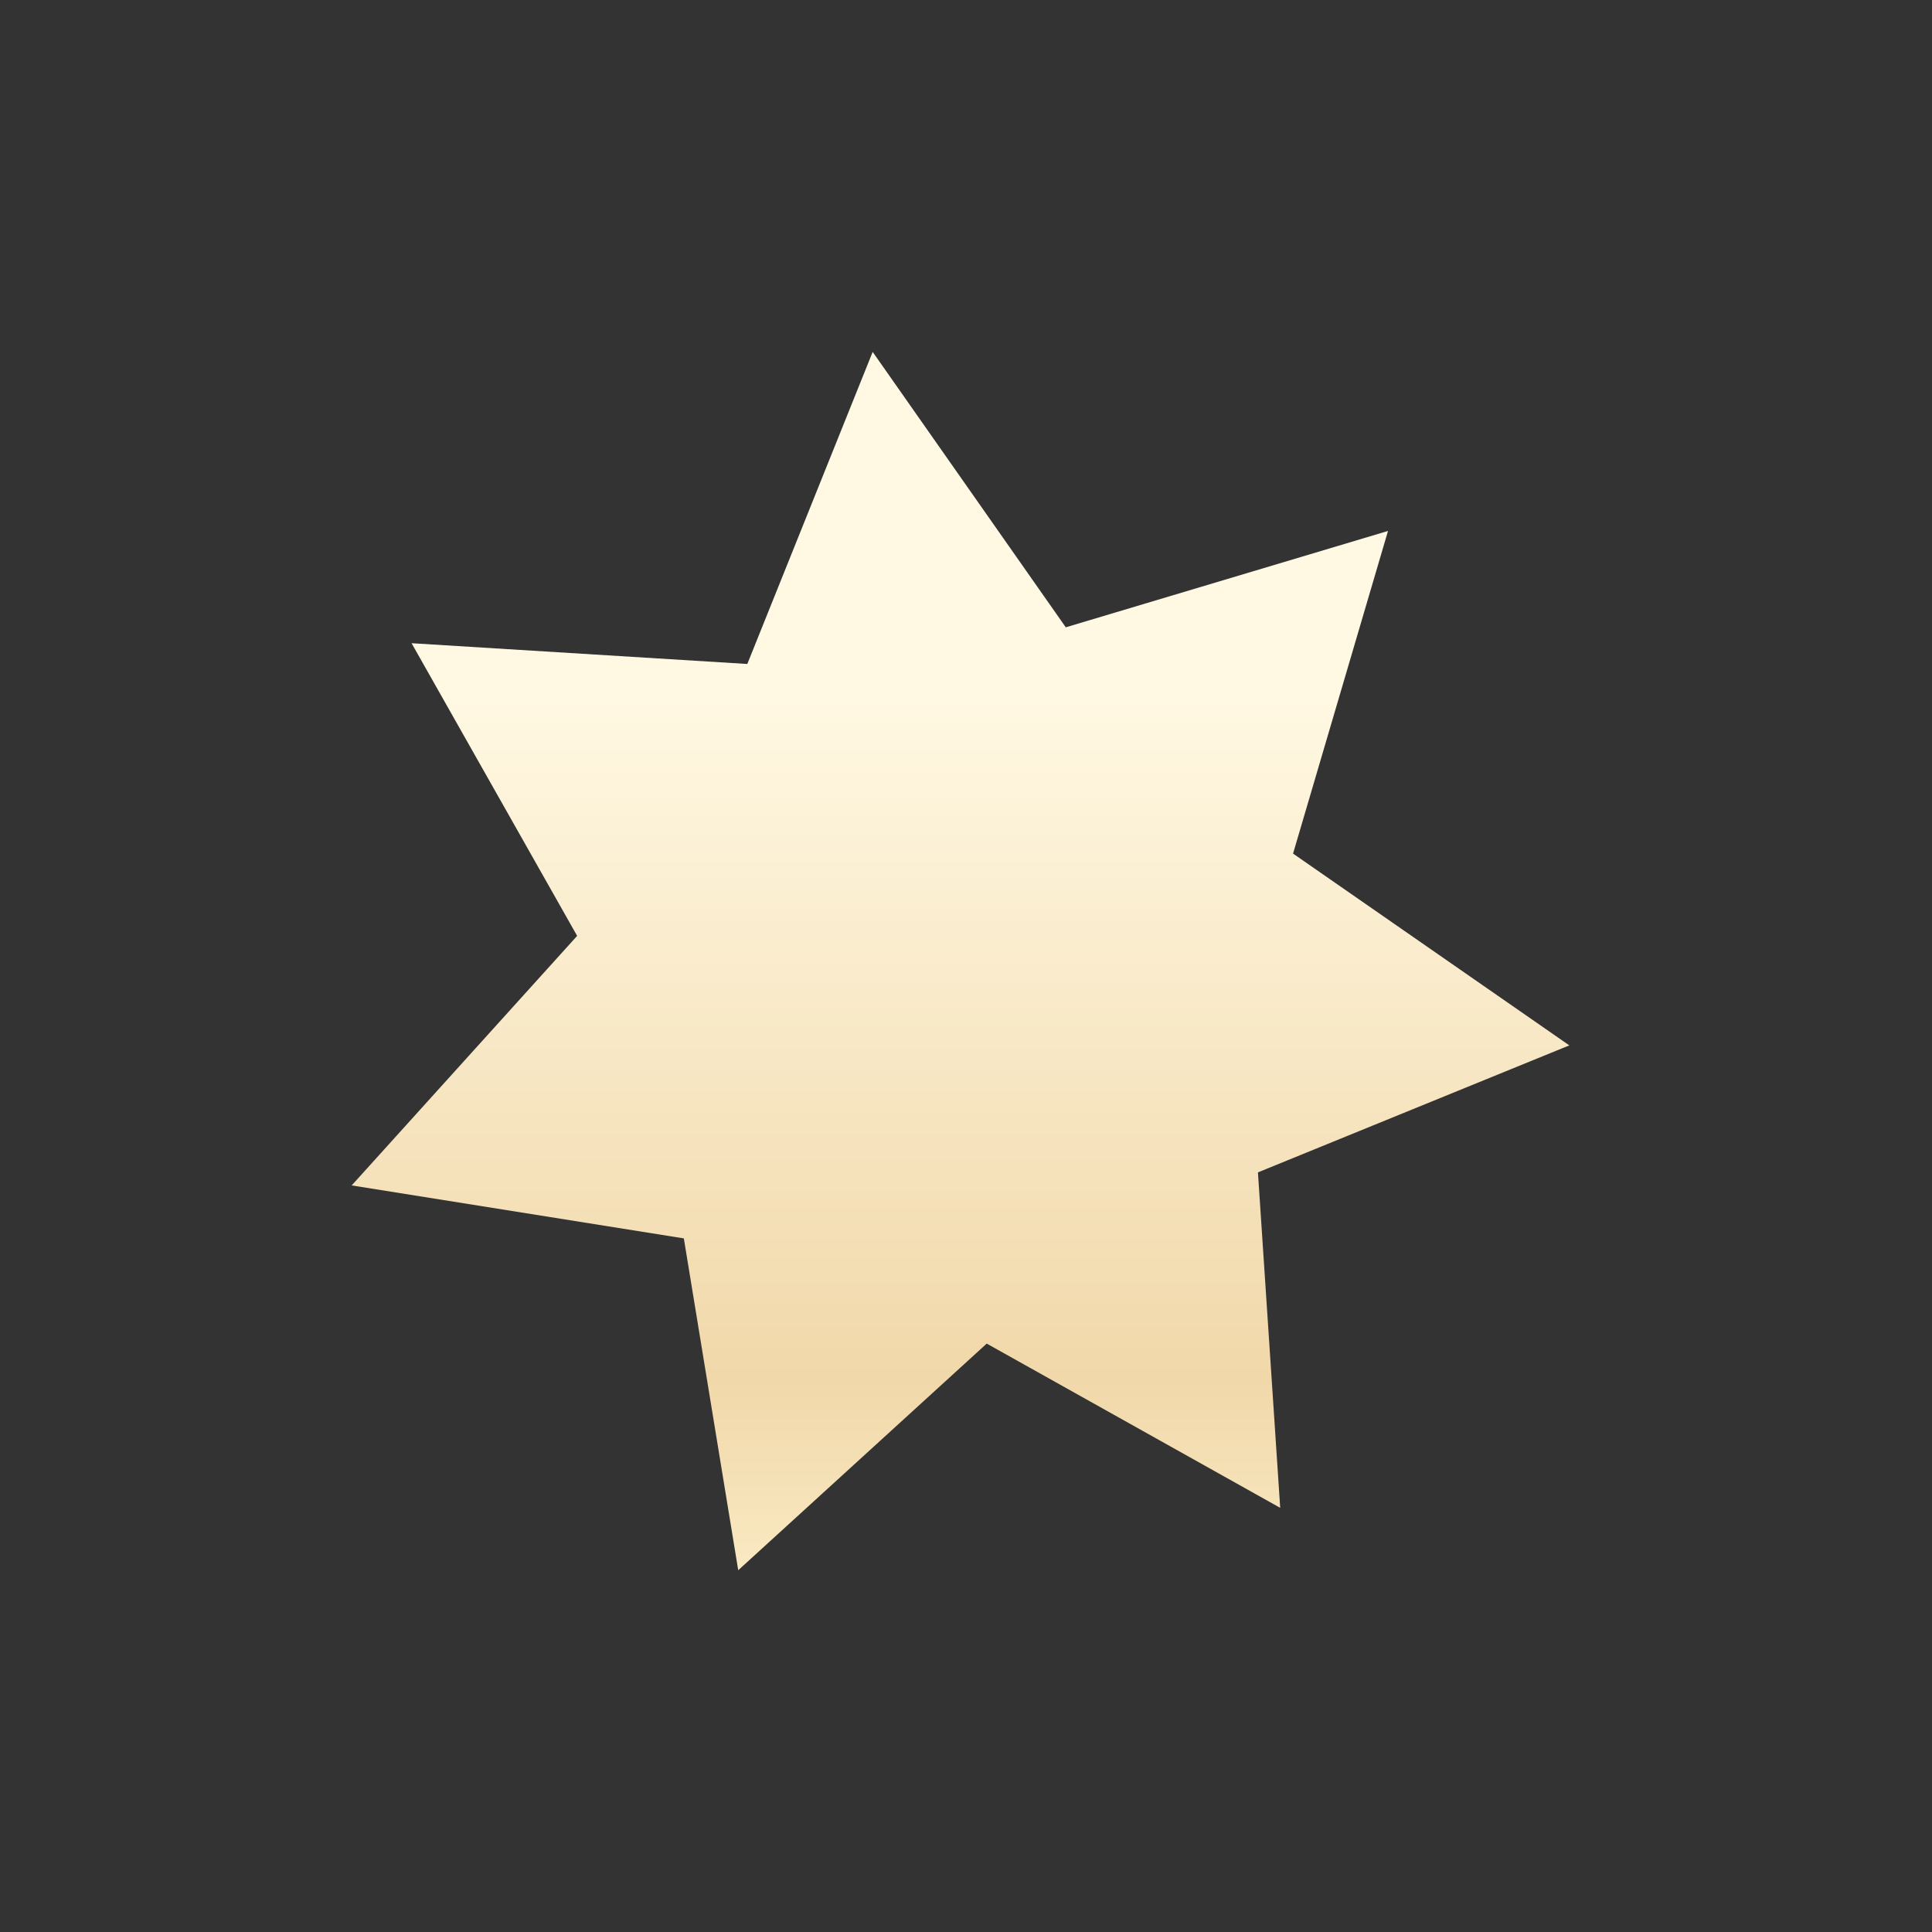 <?xml version="1.0" encoding="utf-8"?>
<!-- Generator: Adobe Illustrator 15.0.0, SVG Export Plug-In . SVG Version: 6.00 Build 0)  -->
<!DOCTYPE svg PUBLIC "-//W3C//DTD SVG 1.1//EN" "http://www.w3.org/Graphics/SVG/1.1/DTD/svg11.dtd">
<svg version="1.1" id="Слой_1" xmlns="http://www.w3.org/2000/svg" xmlns:xlink="http://www.w3.org/1999/xlink" x="0px" y="0px"
	 width="42.52px" height="42.52px" viewBox="0 0 42.52 42.52" enable-background="new 0 0 42.52 42.52" xml:space="preserve">
<rect x="0" y="0" width="42.52" height="42.52" fill="#333333" stroke="none"/>
<linearGradient id="SVGID_1_" gradientUnits="userSpaceOnUse" x1="21.138" y1="0.538" x2="21.138" y2="37.543">
	<stop  offset="0.4" style="stop-color:#FFF8E2"/>
	<stop  offset="0.806" style="stop-color:#F1D8AA"/>
	<stop  offset="1" style="stop-color:#FFF5D3"/>
</linearGradient>
<polygon fill="url(#SVGID_1_)" points="21.716,29.57 16.247,34.558 15.05,27.255 7.74,26.089 12.702,20.597 9.058,14.156 
	16.447,14.613 19.206,7.745 23.456,13.806 30.548,11.685 28.458,18.786 34.538,23.007 27.685,25.802 28.175,33.185 "/>
</svg>
